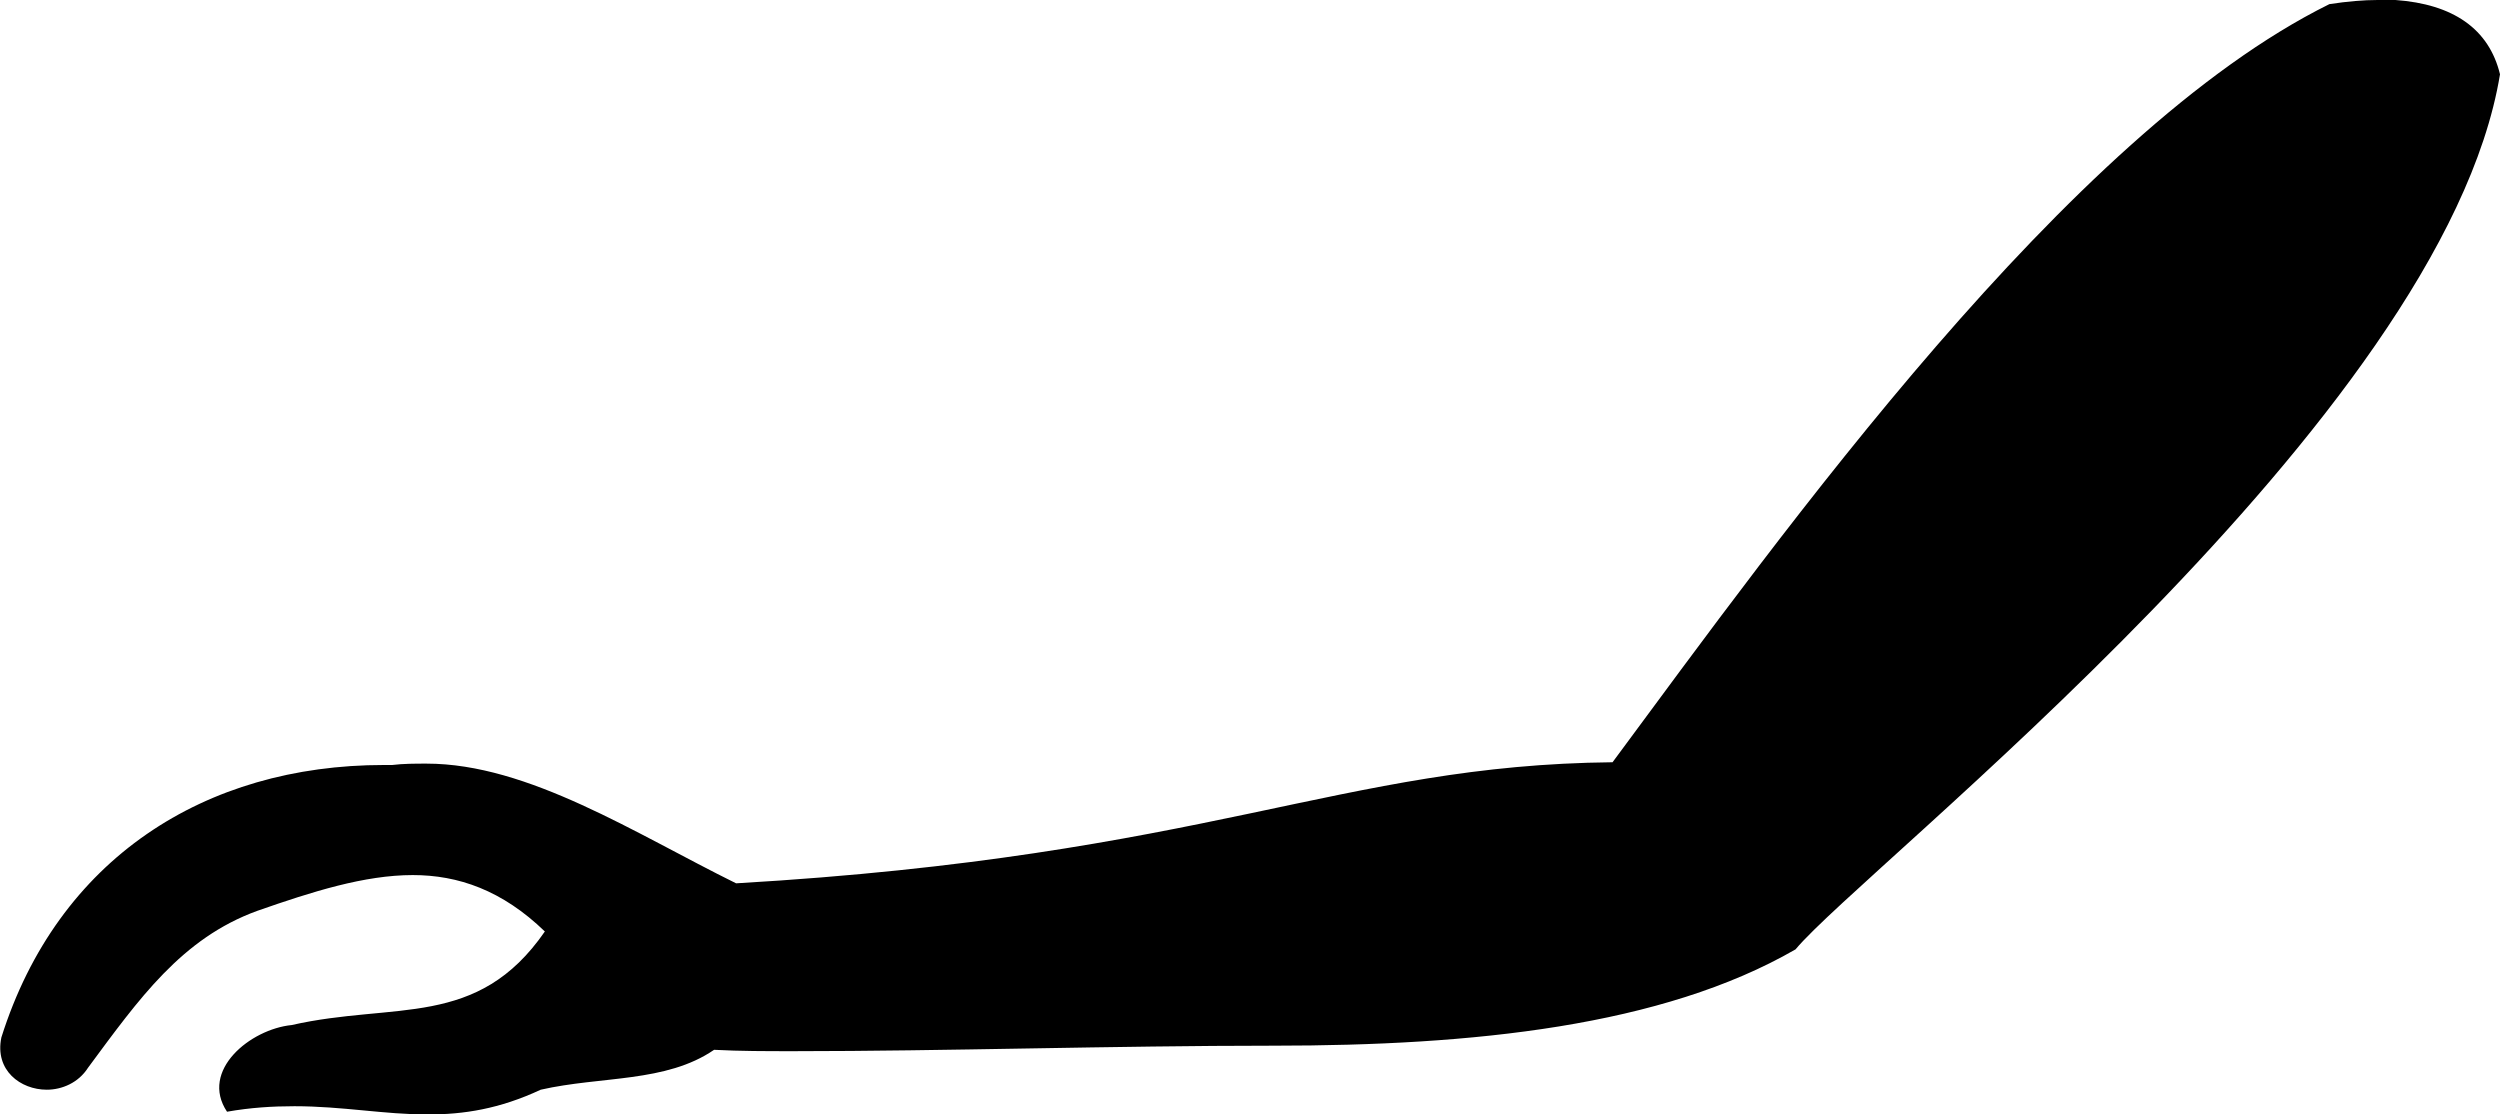 <?xml version='1.0' encoding ='UTF-8' standalone='no'?>
<svg width='18.17' height='8.1' xmlns='http://www.w3.org/2000/svg' xmlns:xlink='http://www.w3.org/1999/xlink'  version='1.1' >
<path style='fill:black; stroke:none' d=' M 17.28 0  C 17.18 0 17.06 0.01 16.93 0.03  C 15.03 0.97 12.95 3.88 11.72 5.54  C 9.74 5.56 8.79 6.22 5.35 6.42  C 4.62 6.06 3.84 5.55 3.1 5.55  C 3.02 5.55 2.93 5.55 2.85 5.56  C 2.83 5.56 2.81 5.56 2.79 5.56  C 1.49 5.56 0.42 6.24 0.01 7.54  C -0.04 7.78 0.15 7.92 0.34 7.92  C 0.45 7.92 0.57 7.87 0.64 7.76  C 1.01 7.26 1.32 6.82 1.87 6.62  C 2.27 6.48 2.65 6.36 3 6.36  C 3.33 6.36 3.65 6.47 3.96 6.77  C 3.47 7.48 2.87 7.28 2.12 7.45  C 1.82 7.48 1.45 7.78 1.65 8.08  C 1.82 8.05 1.98 8.04 2.14 8.04  C 2.49 8.04 2.79 8.1 3.11 8.1  C 3.37 8.1 3.63 8.06 3.93 7.92  C 4.37 7.82 4.84 7.87 5.19 7.63  C 5.38 7.64 5.57 7.64 5.77 7.64  C 6.86 7.64 8.09 7.6 9.26 7.6  C 10.7 7.6 12.08 7.46 13.05 6.9  C 13.54 6.31 17.76 3.04 18.17 0.54  C 18.09 0.21 17.83 0.03 17.41 0  C 17.37 0 17.33 0 17.28 0  Z '/></svg>
